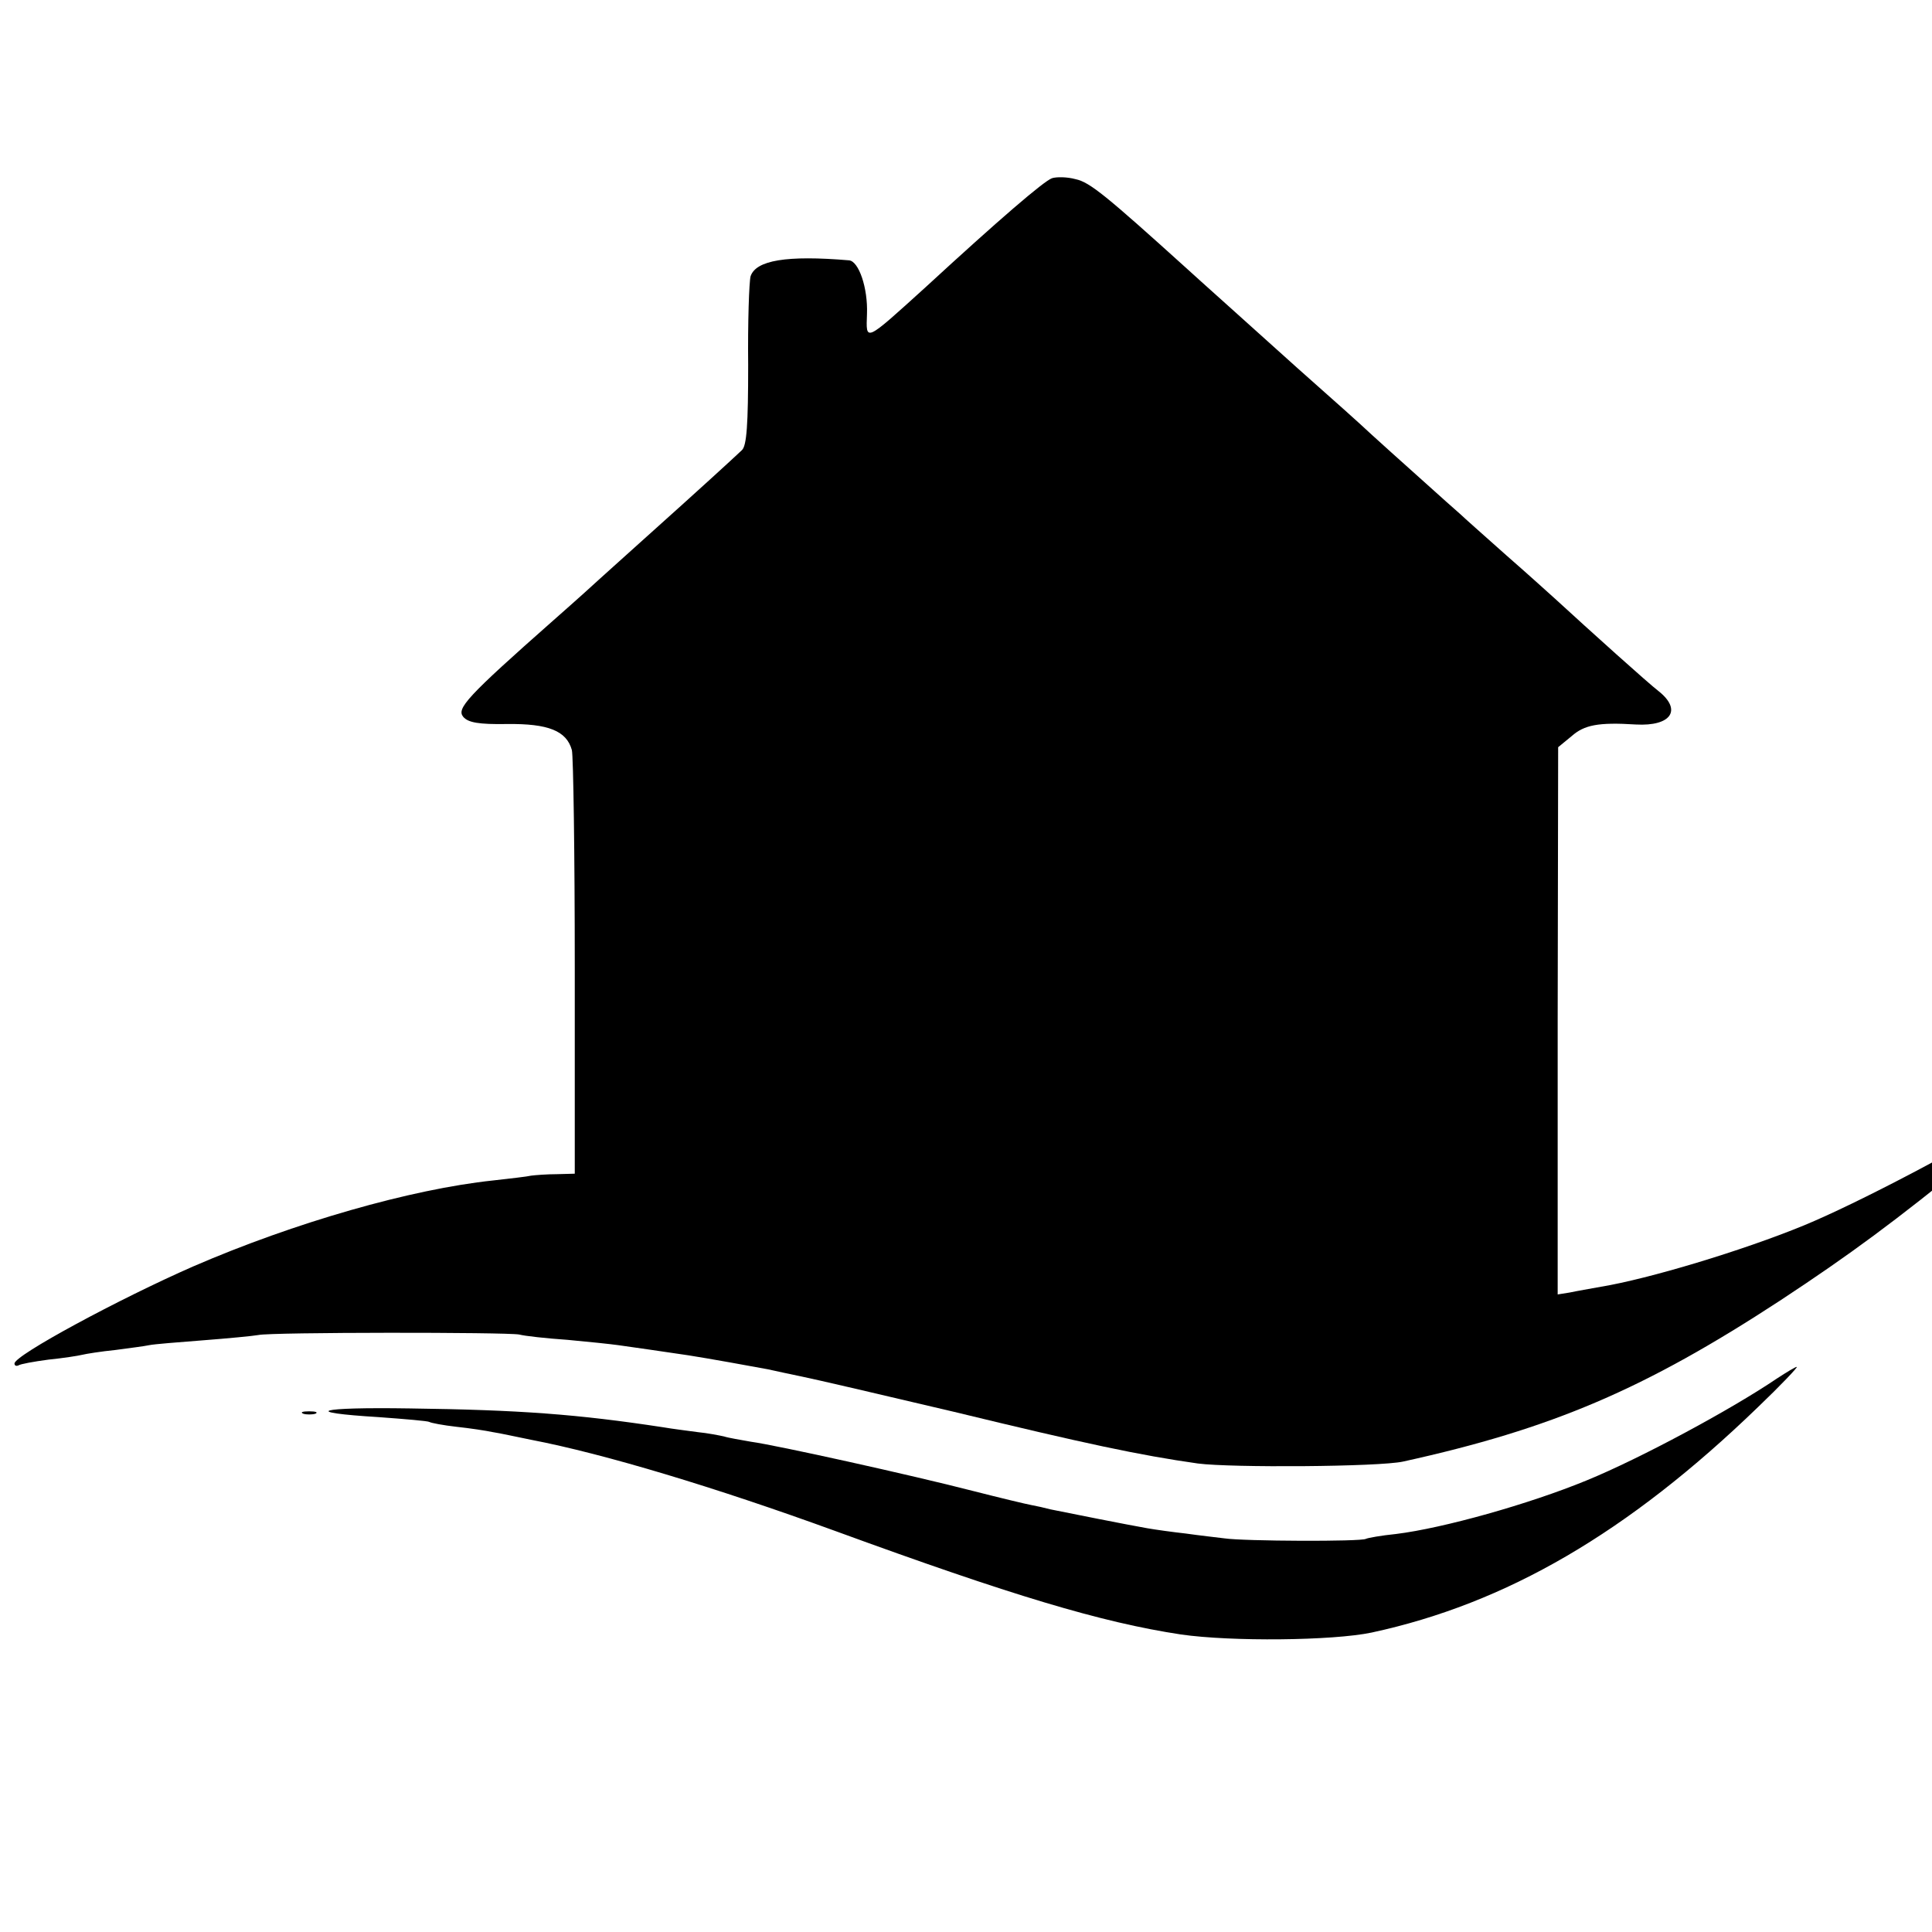 <?xml version="1.0" standalone="no"?>
<!DOCTYPE svg PUBLIC "-//W3C//DTD SVG 20010904//EN"
 "http://www.w3.org/TR/2001/REC-SVG-20010904/DTD/svg10.dtd">
<svg version="1.0" xmlns="http://www.w3.org/2000/svg"
 width="16pt" height="16pt" viewBox="0 0 16 16"
 preserveAspectRatio="xMidYMid meet">
<g transform="translate(0,16) scale(0.004,-0.004)"
fill="#000000" stroke="none">
<path d="M2178 3631 c-17 -6 -110 -86 -261 -225 -128 -116 -124 -114 -122 -56
2 54 -17 109 -37 111 -130 11 -193 0 -204 -33 -3 -11 -6 -94 -5 -184 0 -123
-3 -167 -13 -176 -20 -19 -90 -83 -196 -178 -52 -47 -97 -87 -100 -90 -3 -3
-45 -41 -95 -85 -179 -158 -200 -182 -186 -199 10 -12 32 -16 91 -15 85 1 123
-14 134 -54 3 -12 6 -214 6 -449 l0 -428 -37 -1 c-21 0 -45 -2 -53 -3 -8 -2
-44 -6 -79 -10 -170 -18 -411 -87 -621 -178 -153 -67 -370 -184 -370 -201 0
-4 3 -6 8 -4 4 3 32 8 62 12 30 3 62 8 70 10 8 2 39 7 69 10 30 4 61 8 70 10
9 2 59 6 111 10 52 4 104 9 115 11 26 6 514 6 540 1 11 -3 56 -8 100 -11 44
-4 91 -9 105 -11 28 -4 99 -14 145 -21 39 -6 133 -23 165 -29 14 -3 45 -10 70
-15 25 -5 167 -38 315 -73 272 -66 385 -90 505 -107 69 -9 375 -7 425 4 309
68 500 150 780 333 146 96 239 165 400 296 125 102 155 130 110 102 -131 -82
-351 -197 -460 -242 -129 -53 -323 -111 -420 -127 -22 -4 -51 -9 -65 -12 l-25
-4 0 566 1 567 28 23 c26 23 55 29 133 24 73 -4 96 30 47 69 -21 16 -141 124
-214 191 -9 8 -54 49 -101 90 -46 41 -89 79 -95 85 -6 5 -44 39 -84 75 -40 36
-85 76 -100 90 -30 28 -66 60 -155 139 -73 66 -214 192 -229 206 -166 150
-200 178 -229 184 -18 5 -40 5 -49 2z"/>
<path d="M3679 1146 c-96 -65 -284 -166 -394 -211 -119 -49 -297 -99 -395
-111 -30 -3 -58 -8 -62 -10 -9 -6 -253 -5 -293 1 -16 2 -52 6 -80 10 -27 3
-63 8 -80 11 -35 6 -171 33 -200 39 -11 3 -29 7 -40 9 -11 2 -65 15 -120 29
-128 33 -408 95 -460 102 -22 4 -47 8 -56 11 -9 2 -34 7 -55 9 -22 3 -54 7
-71 10 -177 27 -297 36 -525 39 -191 3 -228 -8 -64 -18 55 -4 102 -8 105 -10
3 -2 29 -7 56 -10 28 -3 61 -8 75 -11 14 -2 50 -10 80 -16 151 -29 383 -99
630 -189 364 -133 550 -189 715 -214 104 -15 314 -13 395 4 278 60 530 206
800 467 47 45 83 83 80 83 -3 0 -21 -11 -41 -24z"/>
<path d="M628 1073 c6 -2 18 -2 25 0 6 3 1 5 -13 5 -14 0 -19 -2 -12 -5z"/>
</g>
</svg>
